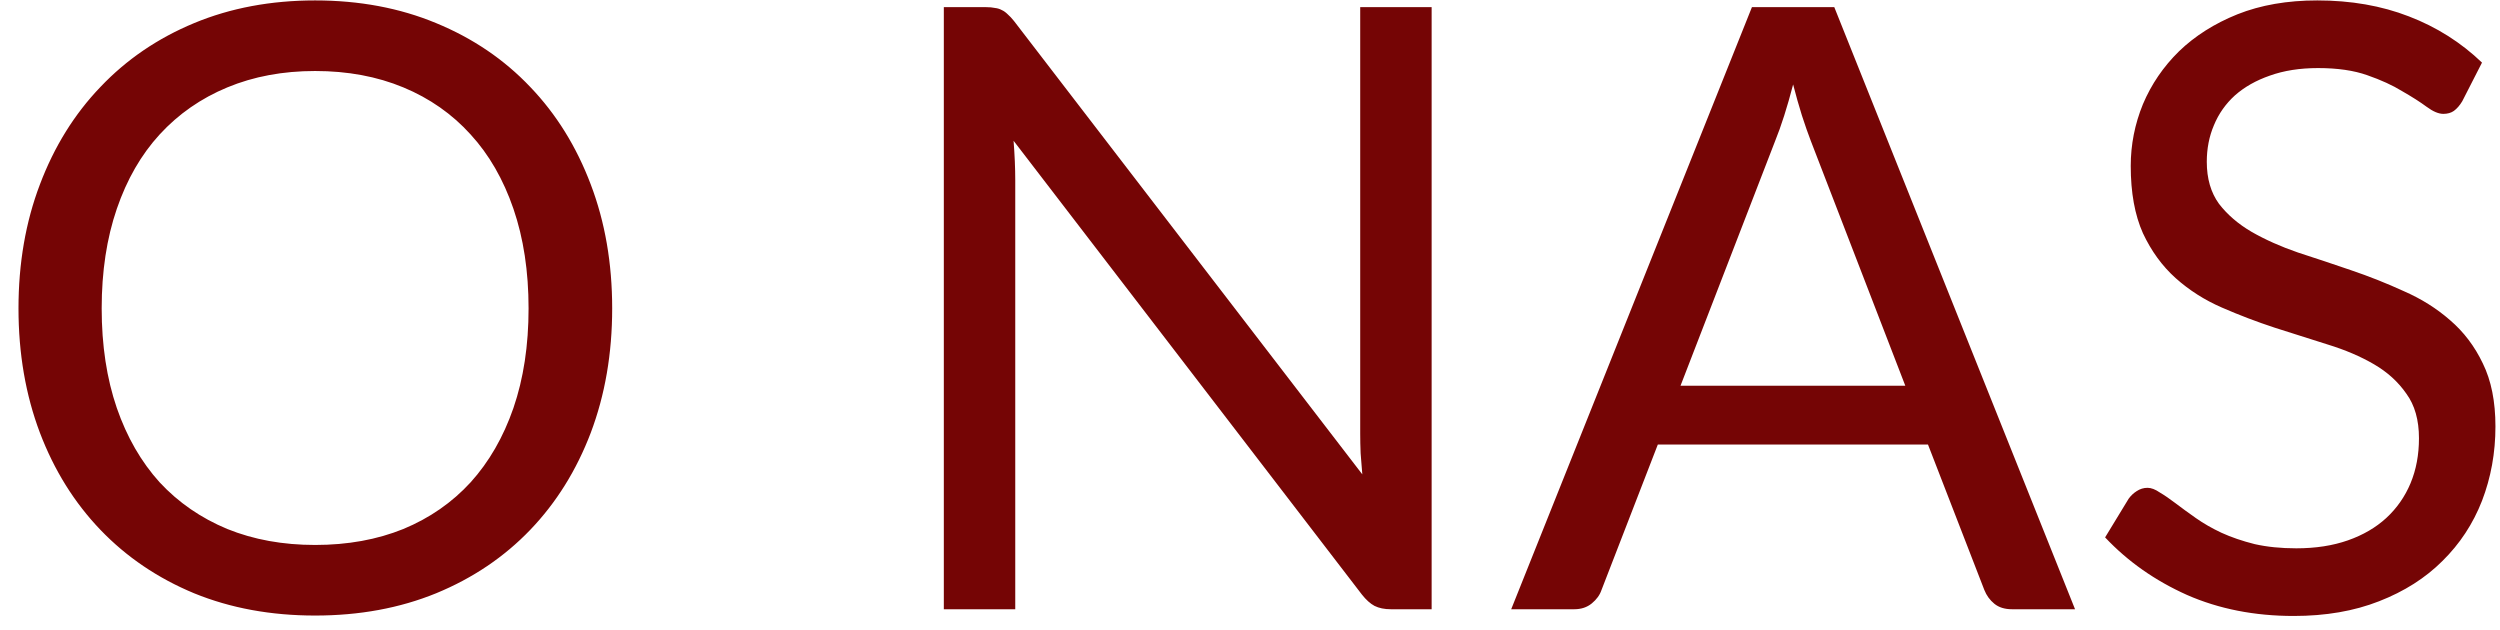 <svg width="119" height="30" viewBox="0 0 119 30" fill="none" xmlns="http://www.w3.org/2000/svg">
<path d="M29.14 14.68C29.14 16.827 28.8 18.8 28.12 20.6C27.44 22.387 26.48 23.927 25.24 25.22C24 26.513 22.507 27.52 20.76 28.24C19.027 28.947 17.107 29.3 15 29.3C12.893 29.3 10.973 28.947 9.24 28.24C7.507 27.52 6.02 26.513 4.78 25.22C3.54 23.927 2.58 22.387 1.9 20.6C1.22 18.8 0.88 16.827 0.88 14.68C0.88 12.533 1.22 10.567 1.9 8.78C2.58 6.98 3.54 5.433 4.78 4.14C6.02 2.833 7.507 1.82 9.24 1.1C10.973 0.38 12.893 0.02 15 0.02C17.107 0.02 19.027 0.38 20.76 1.1C22.507 1.82 24 2.833 25.24 4.14C26.48 5.433 27.44 6.98 28.12 8.78C28.8 10.567 29.14 12.533 29.14 14.68ZM25.16 14.68C25.16 12.92 24.92 11.34 24.44 9.94C23.96 8.54 23.28 7.36 22.4 6.4C21.52 5.427 20.453 4.68 19.2 4.16C17.947 3.64 16.547 3.38 15 3.38C13.467 3.38 12.073 3.64 10.82 4.16C9.567 4.68 8.493 5.427 7.6 6.4C6.72 7.36 6.04 8.54 5.56 9.94C5.08 11.34 4.84 12.92 4.84 14.68C4.84 16.44 5.08 18.02 5.56 19.42C6.04 20.807 6.72 21.987 7.6 22.96C8.493 23.92 9.567 24.66 10.82 25.18C12.073 25.687 13.467 25.94 15 25.94C16.547 25.94 17.947 25.687 19.2 25.18C20.453 24.66 21.52 23.92 22.4 22.96C23.28 21.987 23.96 20.807 24.44 19.42C24.92 18.02 25.16 16.44 25.16 14.68ZM68.146 0.34V29H66.206C65.899 29 65.639 28.947 65.426 28.84C65.226 28.733 65.026 28.553 64.826 28.3L48.246 6.7C48.272 7.033 48.292 7.36 48.306 7.68C48.319 8 48.326 8.3 48.326 8.58V29H44.926V0.34H46.926C47.099 0.34 47.246 0.353 47.366 0.38C47.486 0.393 47.592 0.427 47.686 0.48C47.779 0.52 47.872 0.587 47.966 0.68C48.059 0.76 48.159 0.867 48.266 1L64.846 22.58C64.819 22.233 64.792 21.9 64.766 21.58C64.752 21.247 64.746 20.933 64.746 20.64V0.34H68.146ZM90.692 18.36L86.192 6.7C86.059 6.353 85.919 5.953 85.772 5.5C85.626 5.033 85.486 4.54 85.353 4.02C85.073 5.1 84.786 6 84.493 6.72L79.993 18.36H90.692ZM98.772 29H95.772C95.426 29 95.146 28.913 94.933 28.74C94.719 28.567 94.559 28.347 94.453 28.08L91.772 21.16H78.912L76.233 28.08C76.153 28.32 75.999 28.533 75.772 28.72C75.546 28.907 75.266 29 74.933 29H71.933L83.392 0.34H87.312L98.772 29ZM117.203 4.82C117.083 5.02 116.949 5.173 116.803 5.28C116.669 5.373 116.503 5.42 116.303 5.42C116.076 5.42 115.809 5.307 115.503 5.08C115.196 4.853 114.809 4.607 114.343 4.34C113.889 4.06 113.336 3.807 112.683 3.58C112.043 3.353 111.263 3.24 110.343 3.24C109.476 3.24 108.709 3.36 108.043 3.6C107.389 3.827 106.836 4.14 106.383 4.54C105.943 4.94 105.609 5.413 105.383 5.96C105.156 6.493 105.043 7.073 105.043 7.7C105.043 8.5 105.236 9.167 105.623 9.7C106.023 10.22 106.543 10.667 107.183 11.04C107.836 11.413 108.569 11.74 109.383 12.02C110.209 12.287 111.049 12.567 111.903 12.86C112.769 13.153 113.609 13.487 114.423 13.86C115.249 14.22 115.983 14.68 116.623 15.24C117.276 15.8 117.796 16.487 118.183 17.3C118.583 18.113 118.783 19.113 118.783 20.3C118.783 21.553 118.569 22.733 118.143 23.84C117.716 24.933 117.089 25.887 116.263 26.7C115.449 27.513 114.443 28.153 113.243 28.62C112.056 29.087 110.703 29.32 109.183 29.32C107.316 29.32 105.623 28.987 104.103 28.32C102.583 27.64 101.283 26.727 100.203 25.58L101.323 23.74C101.429 23.593 101.556 23.473 101.703 23.38C101.863 23.273 102.036 23.22 102.223 23.22C102.396 23.22 102.589 23.293 102.803 23.44C103.029 23.573 103.283 23.747 103.563 23.96C103.843 24.173 104.163 24.407 104.523 24.66C104.883 24.913 105.289 25.147 105.743 25.36C106.209 25.573 106.736 25.753 107.323 25.9C107.909 26.033 108.569 26.1 109.303 26.1C110.223 26.1 111.043 25.973 111.763 25.72C112.483 25.467 113.089 25.113 113.583 24.66C114.089 24.193 114.476 23.64 114.743 23C115.009 22.36 115.143 21.647 115.143 20.86C115.143 19.993 114.943 19.287 114.543 18.74C114.156 18.18 113.643 17.713 113.003 17.34C112.363 16.967 111.629 16.653 110.803 16.4C109.976 16.133 109.136 15.867 108.283 15.6C107.429 15.32 106.589 15 105.763 14.64C104.936 14.28 104.203 13.813 103.563 13.24C102.923 12.667 102.403 11.953 102.003 11.1C101.616 10.233 101.423 9.167 101.423 7.9C101.423 6.887 101.616 5.907 102.003 4.96C102.403 4.013 102.976 3.173 103.723 2.44C104.483 1.707 105.409 1.12 106.503 0.68C107.609 0.24 108.876 0.02 110.303 0.02C111.903 0.02 113.356 0.273 114.663 0.78C115.983 1.287 117.143 2.02 118.143 2.98L117.203 4.82Z" fill="#750505"/>
</svg>
